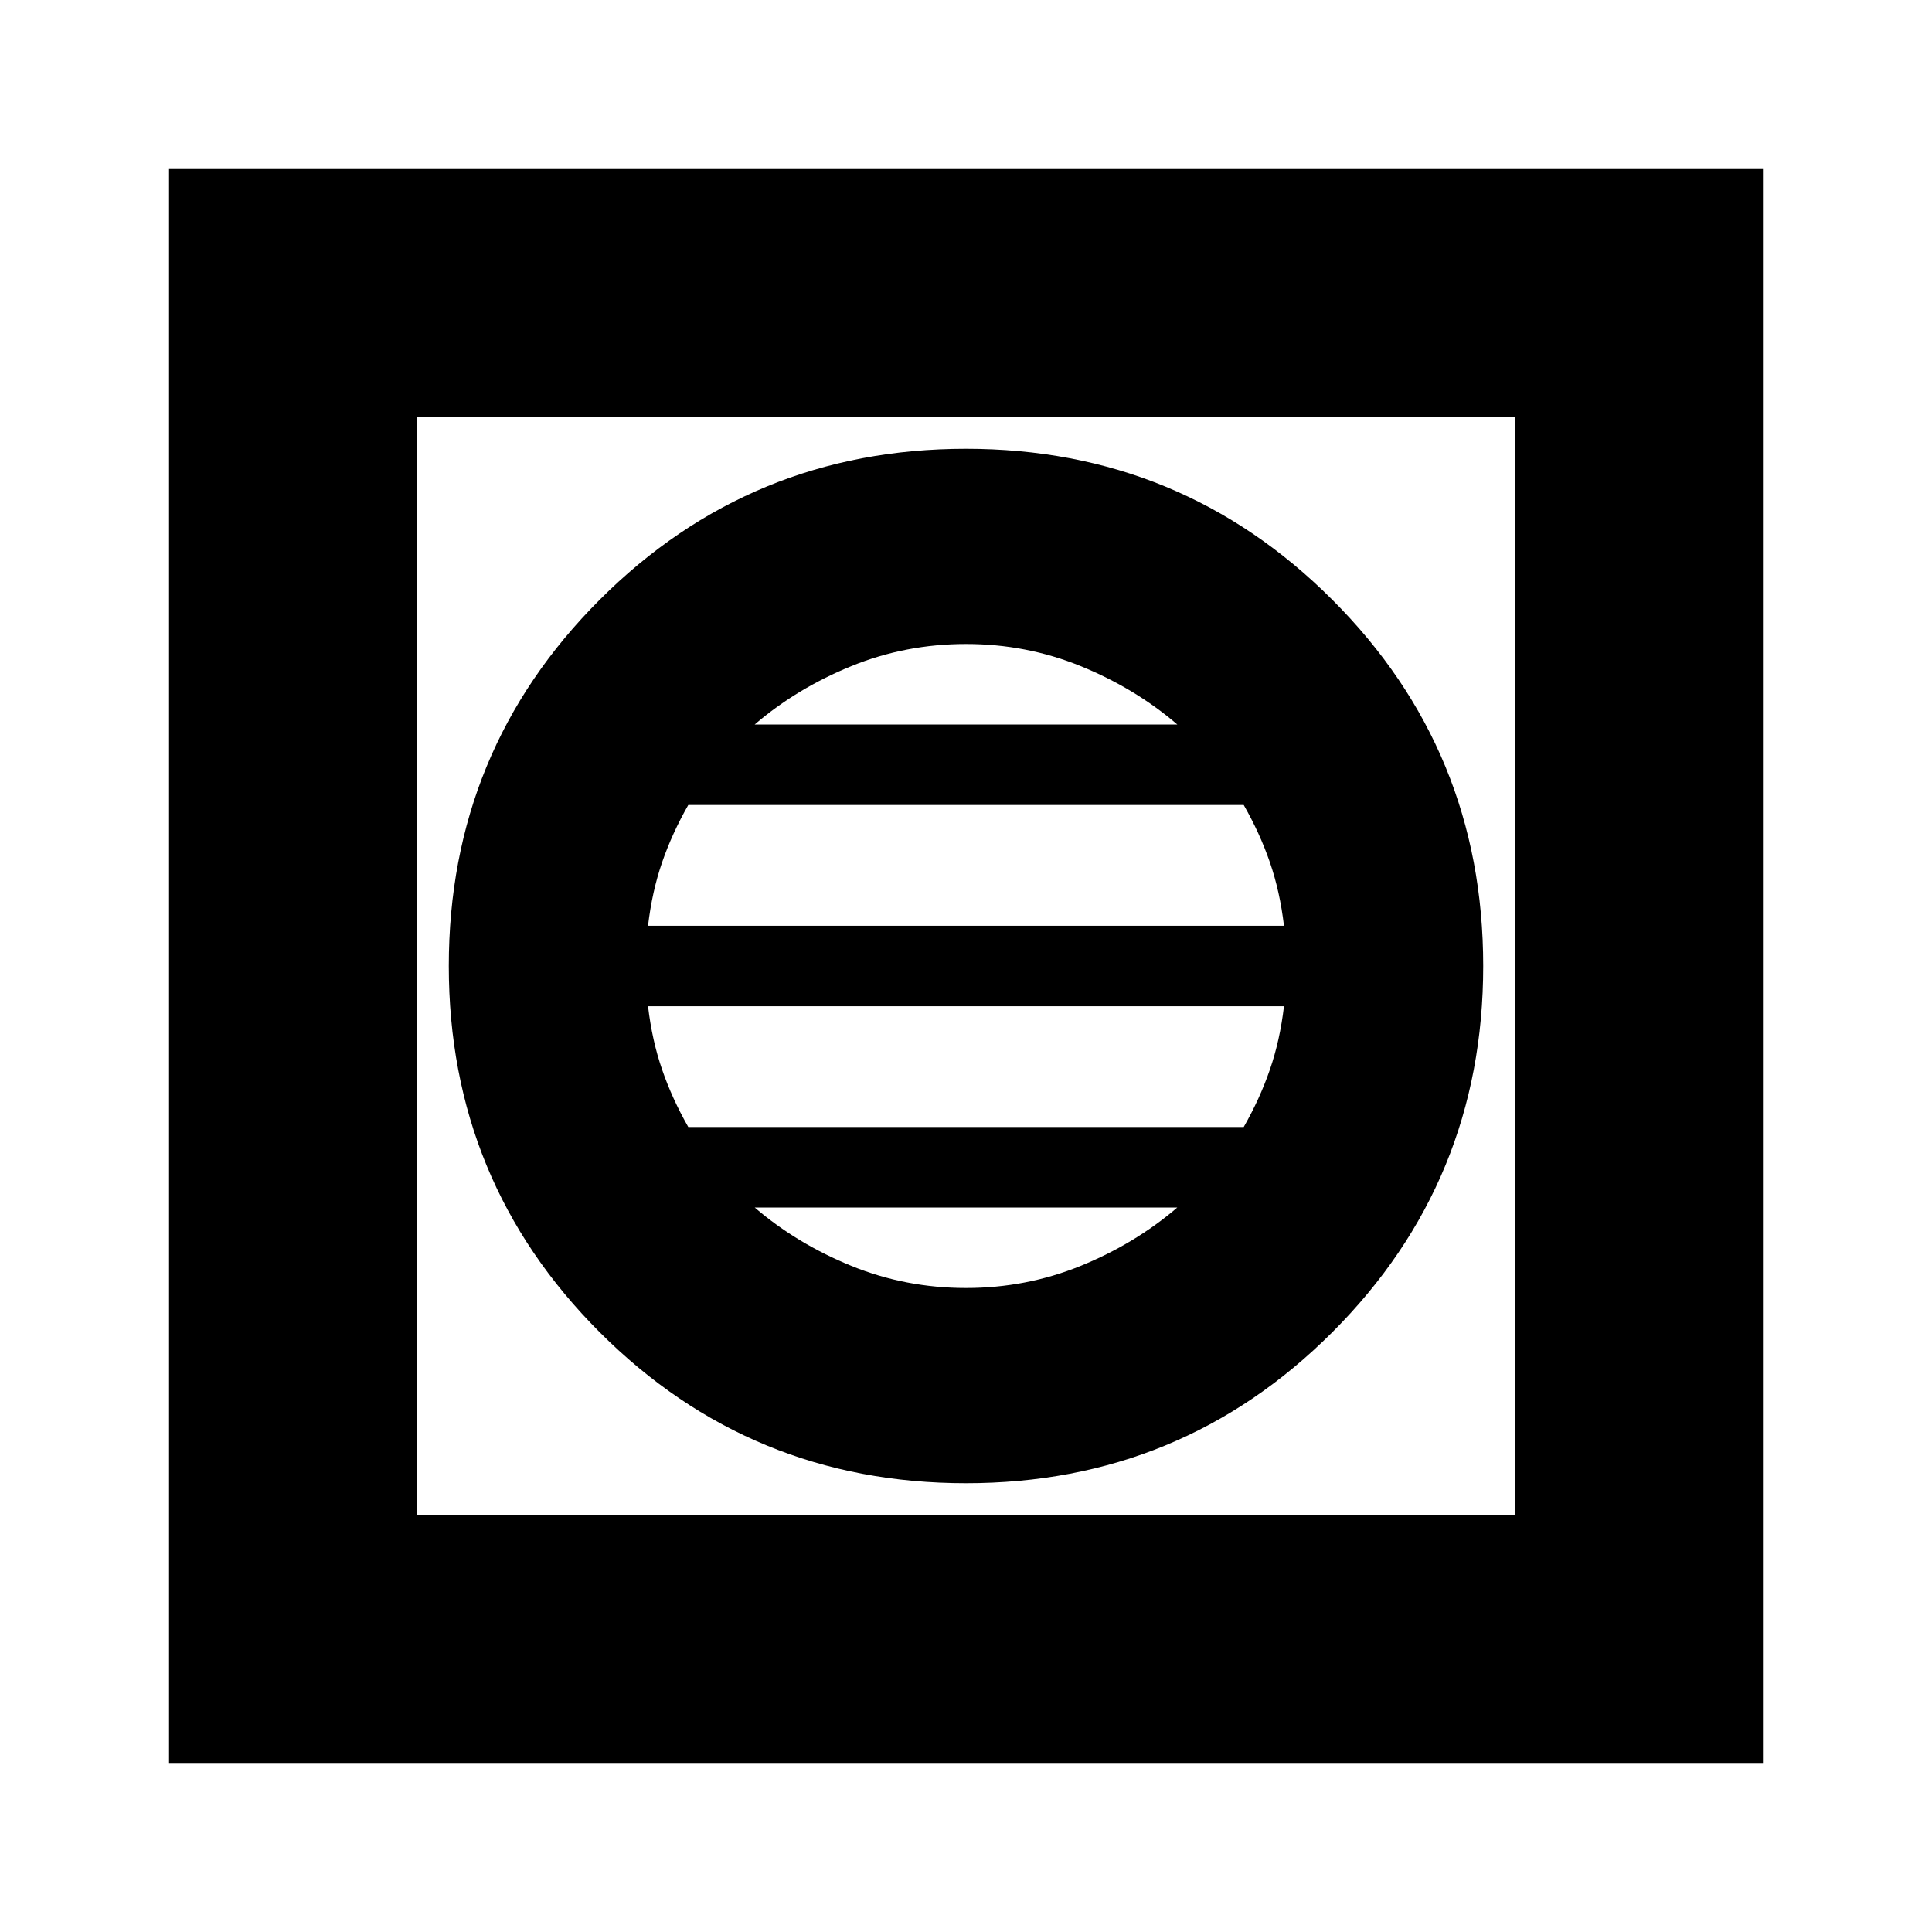 <svg xmlns="http://www.w3.org/2000/svg" height="24" width="24"><path d="M2.1 21.9V2.1H21.9V21.9ZM5.175 18.825H18.825V5.175H5.175ZM12 18.425Q14.675 18.425 16.55 16.55Q18.425 14.675 18.425 12Q18.425 9.325 16.55 7.45Q14.675 5.575 12 5.575Q9.325 5.575 7.45 7.45Q5.575 9.325 5.575 12Q5.575 14.675 7.45 16.55Q9.325 18.425 12 18.425ZM8.05 11.5Q8.1 11.075 8.225 10.712Q8.35 10.35 8.55 10H15.45Q15.65 10.35 15.775 10.712Q15.9 11.075 15.95 11.5ZM8.55 14Q8.35 13.65 8.225 13.287Q8.1 12.925 8.05 12.5H15.95Q15.9 12.925 15.775 13.287Q15.65 13.65 15.45 14ZM12 16Q11.25 16 10.575 15.725Q9.9 15.45 9.375 15H14.625Q14.1 15.45 13.425 15.725Q12.75 16 12 16ZM9.375 9Q9.9 8.55 10.575 8.275Q11.25 8 12 8Q12.75 8 13.425 8.275Q14.1 8.55 14.625 9ZM5.175 18.825V5.175V18.825Z"/></svg>
